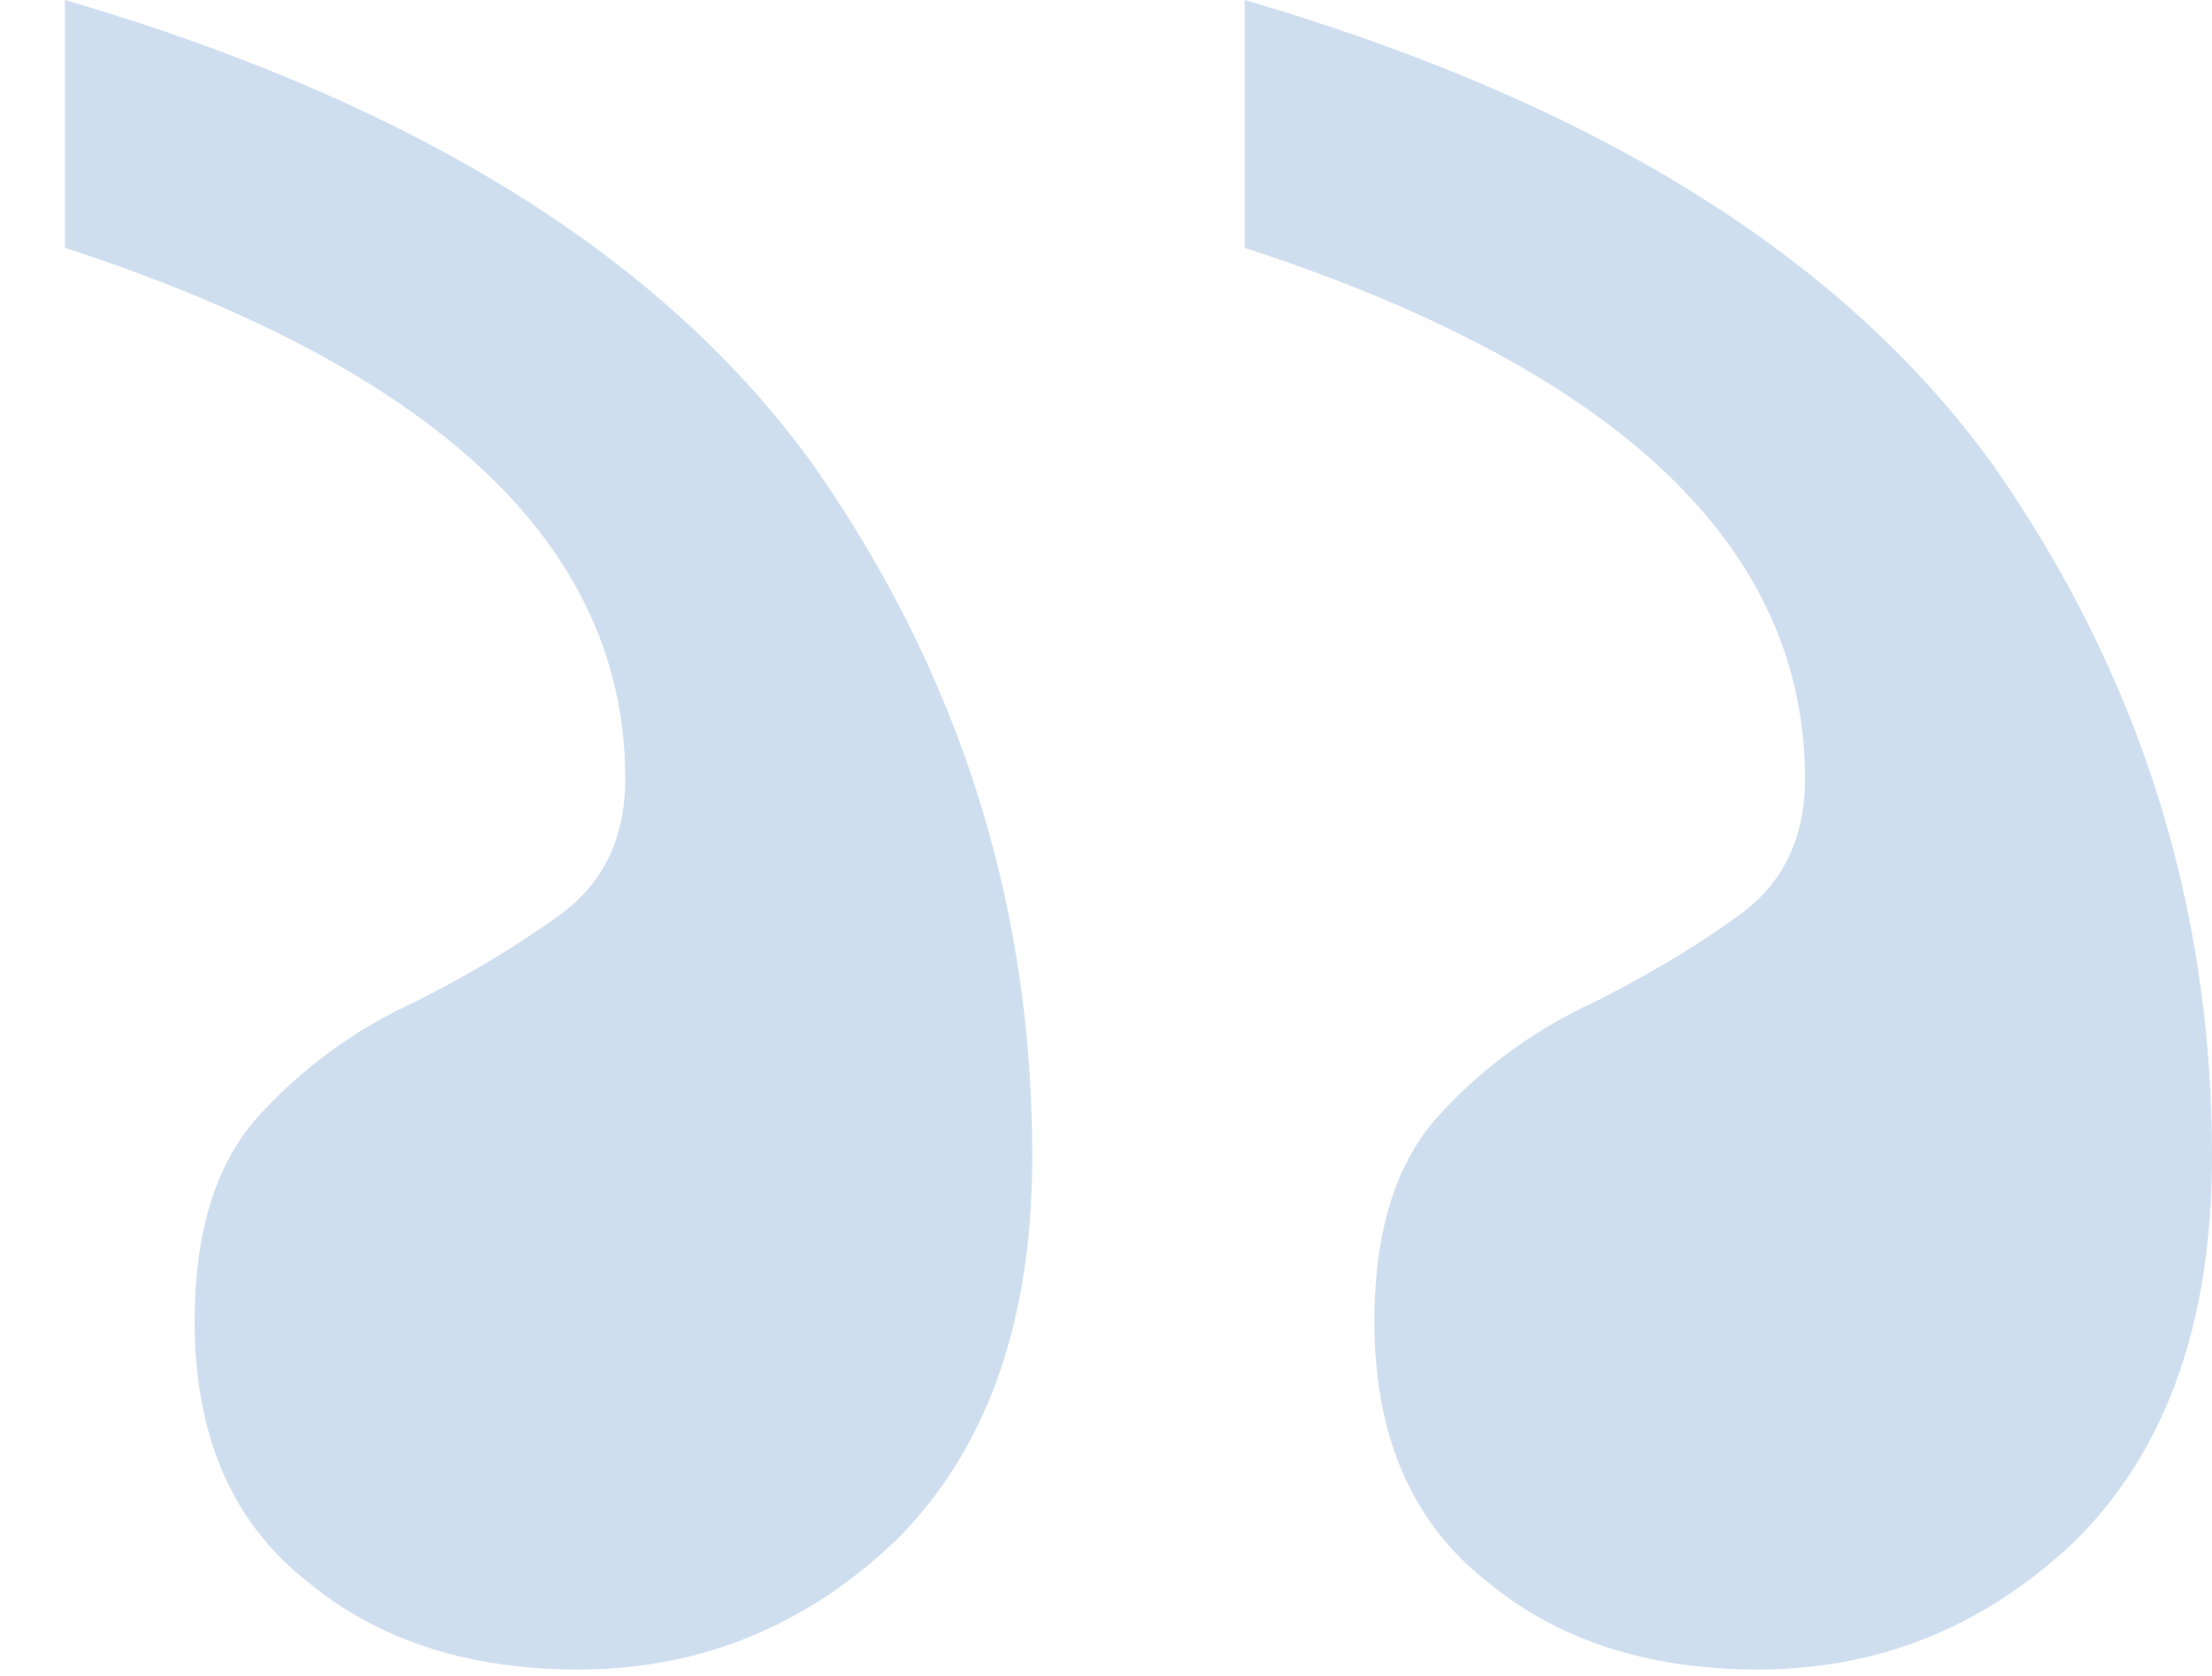 <svg width="33" height="25" fill="none" xmlns="http://www.w3.org/2000/svg"><path d="M8.624 24.904c1.819 0 3.403-.645 4.752-1.936 1.35-1.35 2.024-3.256 2.024-5.72 0-3.755-1.085-7.187-3.256-10.296C9.914 3.842 6.189 1.525.968 0v3.696c5.573 1.819 8.36 4.459 8.36 7.92 0 .88-.323 1.555-.968 2.024-.645.47-1.379.91-2.2 1.32a7.19 7.19 0 00-2.288 1.672c-.645.704-.968 1.73-.968 3.08 0 1.701.557 2.992 1.672 3.872 1.056.88 2.405 1.32 4.048 1.32zm17.6 0c1.819 0 3.403-.645 4.752-1.936 1.35-1.35 2.024-3.256 2.024-5.72 0-3.755-1.085-7.187-3.256-10.296-2.23-3.11-5.955-5.427-11.176-6.952v3.696c5.573 1.819 8.36 4.459 8.36 7.92 0 .88-.323 1.555-.968 2.024-.645.47-1.379.91-2.2 1.32a7.19 7.19 0 00-2.288 1.672c-.645.704-.968 1.73-.968 3.08 0 1.701.557 2.992 1.672 3.872 1.056.88 2.405 1.32 4.048 1.32z" fill="#CFDEEF"/></svg>
